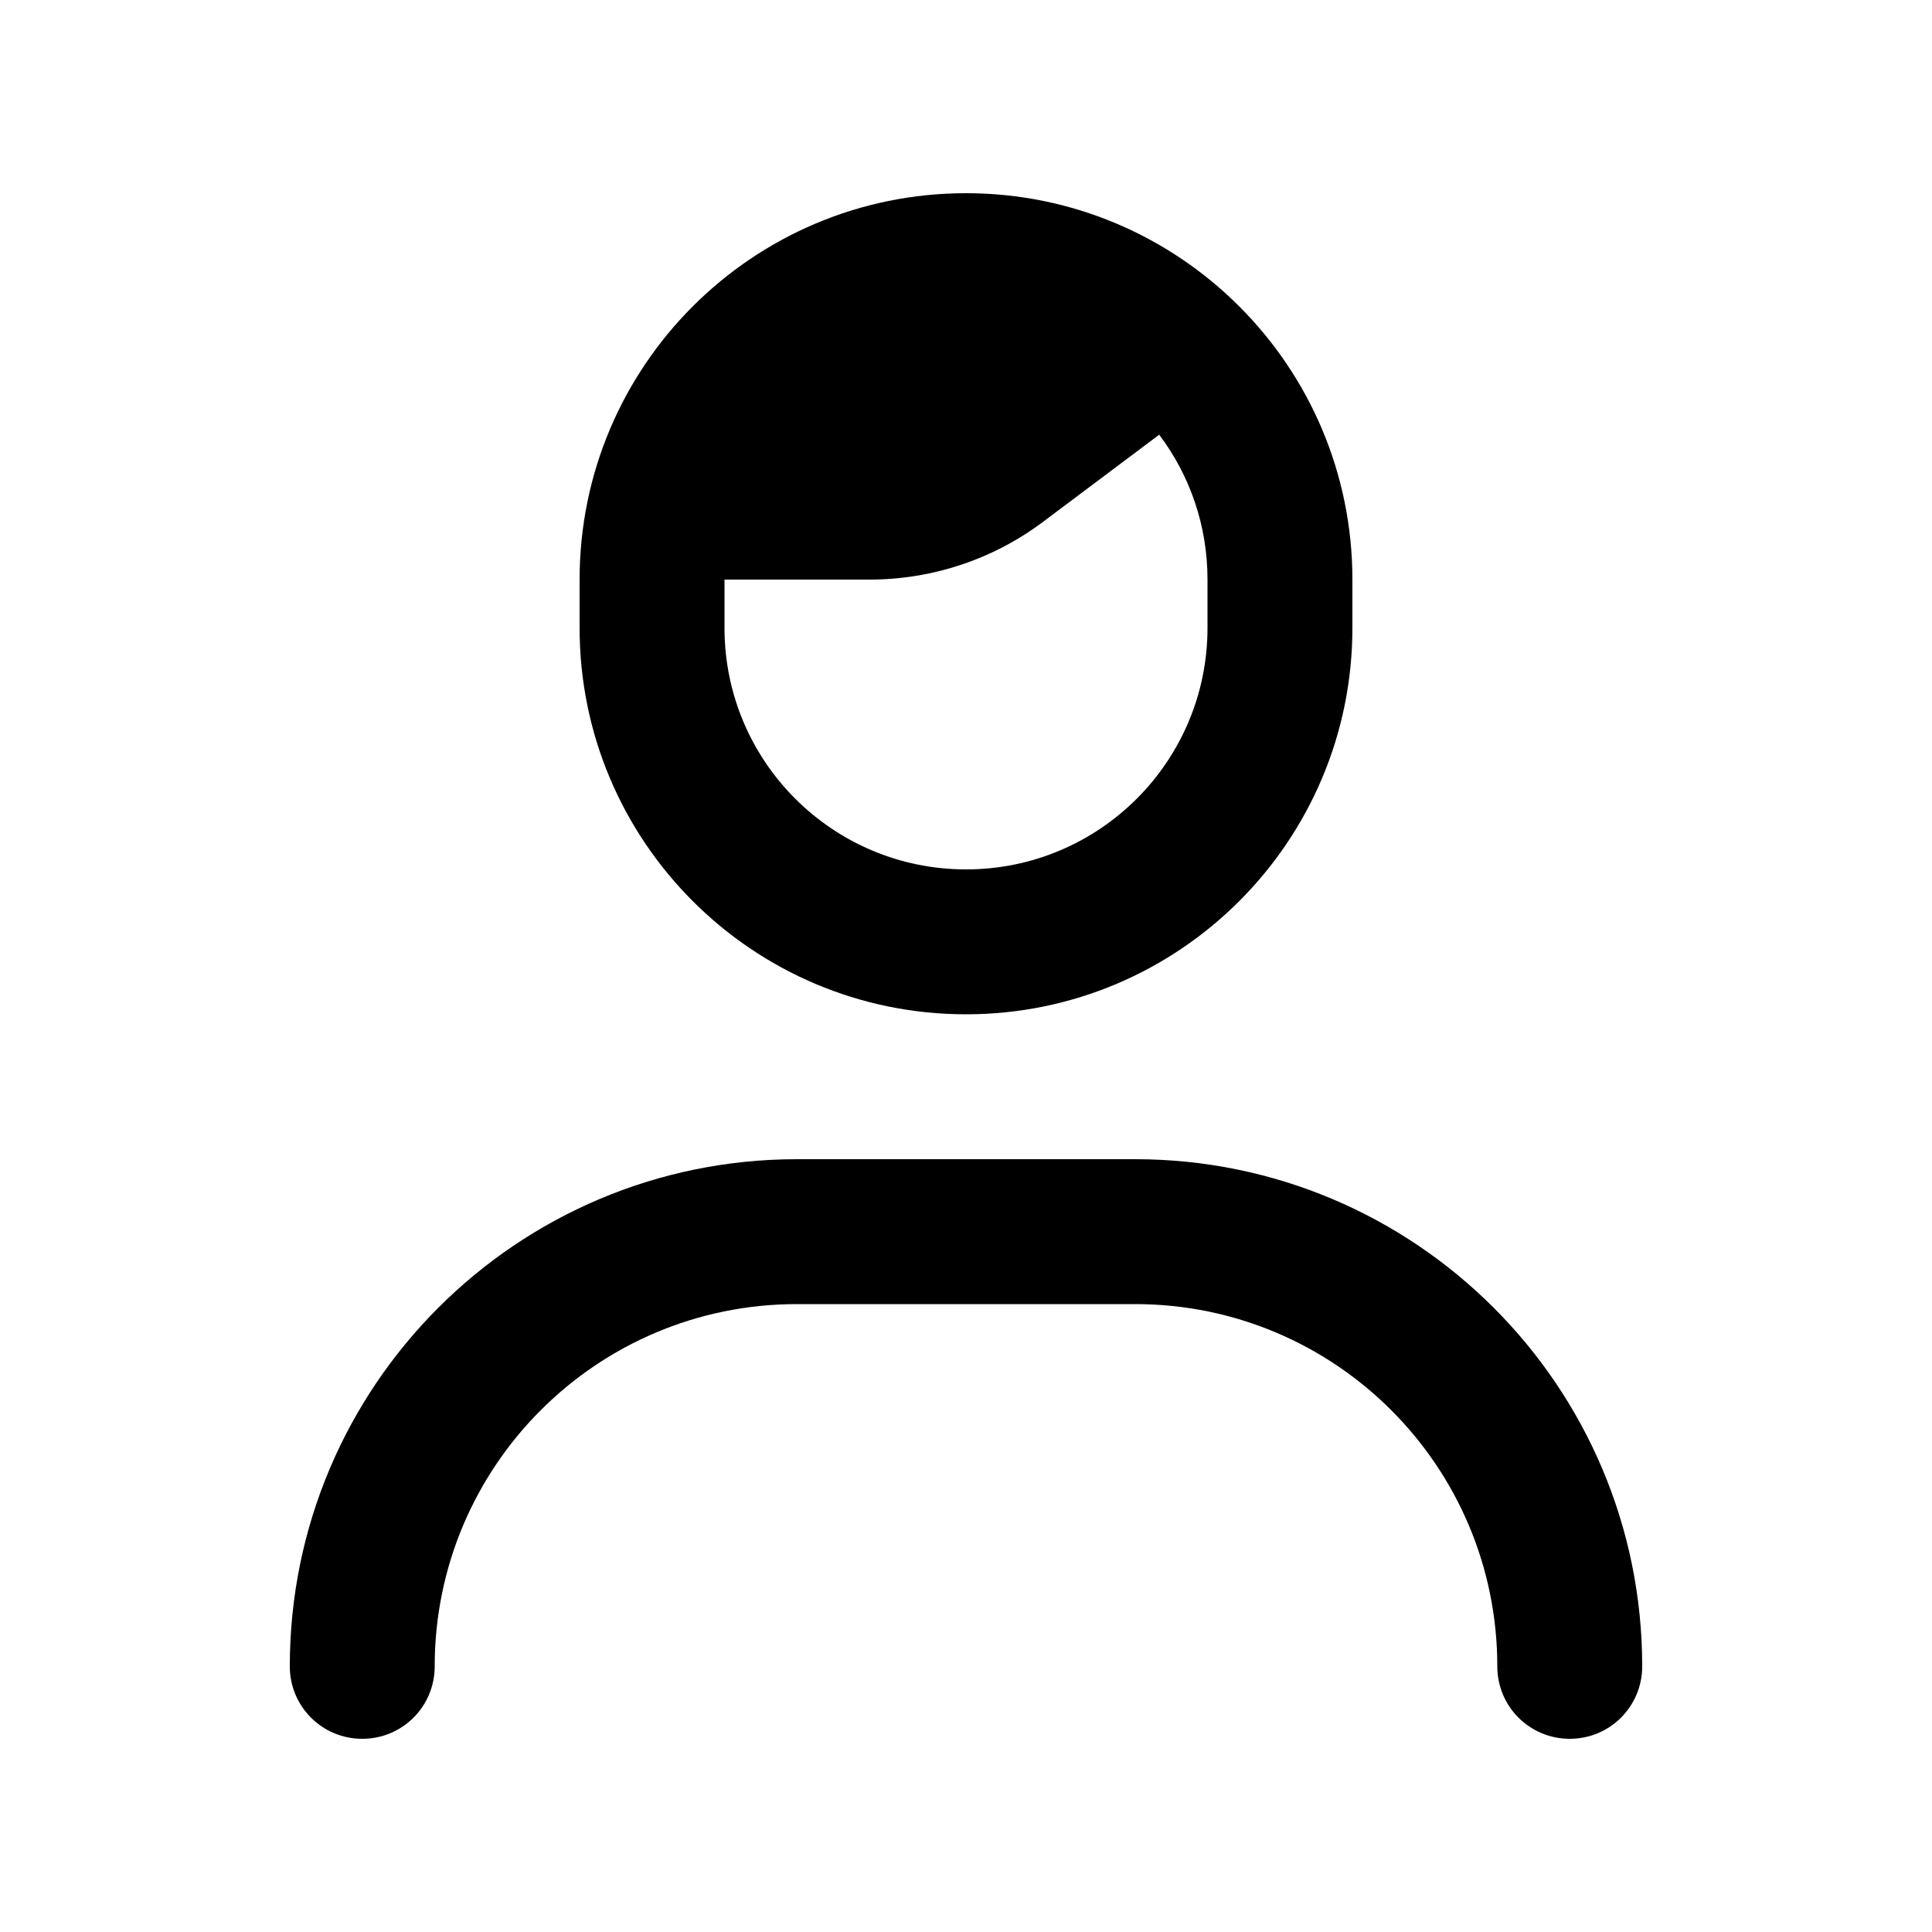 <svg xmlns="http://www.w3.org/2000/svg" viewBox="0 0 640 640"><!--! Font Awesome Pro 7.1.0 by @fontawesome - https://fontawesome.com License - https://fontawesome.com/license (Commercial License) Copyright 2025 Fonticons, Inc. --><path fill="currentColor" d="M264 432C197.7 432 144 485.7 144 552C144 565.3 133.3 576 120 576C106.7 576 96 565.3 96 552C96 459.2 171.2 384 264 384L376 384C468.8 384 544 459.2 544 552C544 565.3 533.3 576 520 576C506.7 576 496 565.3 496 552C496 485.7 442.3 432 376 432L264 432zM400 192C400 174 394.1 157.4 384 144L384 144L345.6 172.8C329 185.3 308.8 192 288 192L240 192L240 208C240 252.2 275.8 288 320 288C364.2 288 400 252.2 400 208L400 192zM192 192C192 121.3 249.3 64 320 64C390.7 64 448 121.3 448 192L448 208C448 278.7 390.7 336 320 336C249.3 336 192 278.7 192 208L192 192z"/></svg>